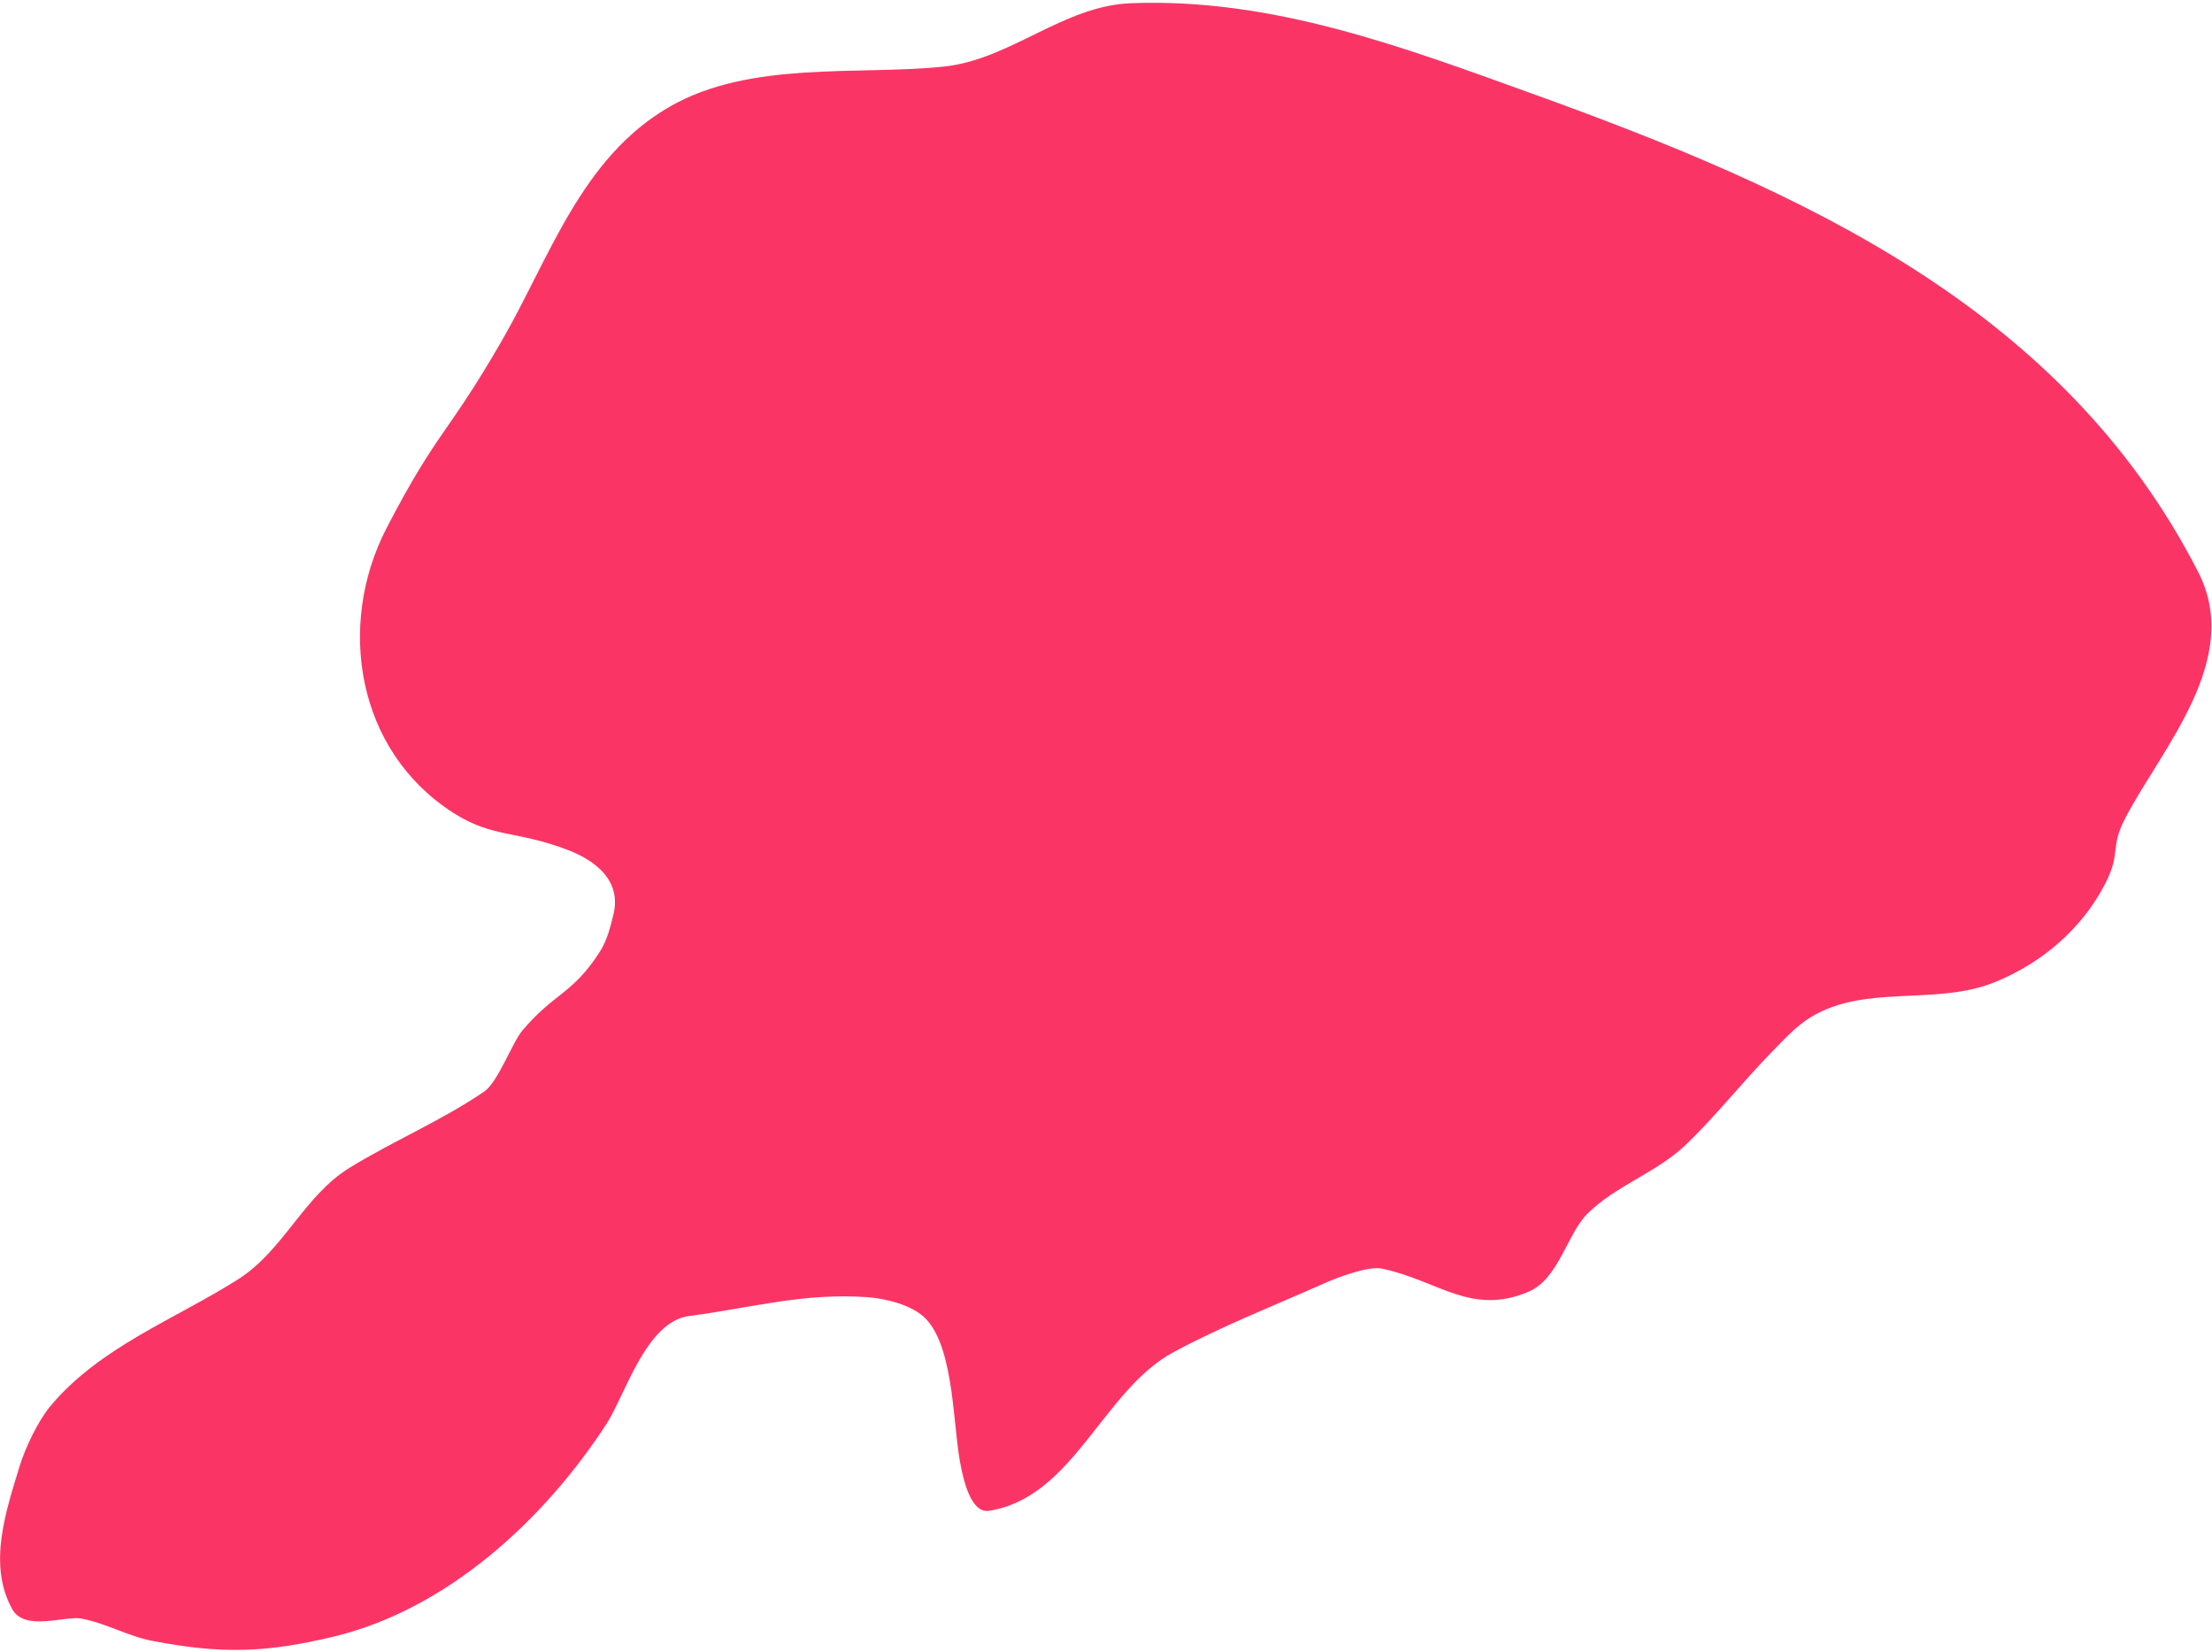 <?xml version="1.0" encoding="UTF-8" standalone="no"?>
<!DOCTYPE svg PUBLIC "-//W3C//DTD SVG 1.1//EN" "http://www.w3.org/Graphics/SVG/1.1/DTD/svg11.dtd">
<svg width="100%" height="100%" viewBox="0 0 454 339" version="1.1" xmlns="http://www.w3.org/2000/svg" xmlns:xlink="http://www.w3.org/1999/xlink" xml:space="preserve" xmlns:serif="http://www.serif.com/" style="fill-rule:evenodd;clip-rule:evenodd;stroke-linejoin:round;stroke-miterlimit:2;">
    <g transform="matrix(1,0,0,1,-5332,-4189)">
        <g transform="matrix(1,0,0,1,501.996,3661.44)">
            <g id="splotch-medium-3" transform="matrix(1,0,0,1,-1564.98,-87.759)">
                <path d="M6405.31,903.924C6415.43,891.776 6430.91,886.081 6443.84,877.889C6453.19,871.964 6457.31,860.79 6466.75,854.978C6475.76,849.437 6485.62,845.312 6494.35,839.357C6497.19,837.419 6500.11,829.295 6502.16,826.86C6508.73,819.052 6512.43,819.445 6518.06,810.709C6519.56,808.381 6520.27,805.602 6520.91,802.908C6522.5,796.152 6517.42,792.011 6511.49,789.749C6500.84,785.686 6496.17,787.35 6487.99,782.118C6468.15,769.434 6464.02,743.591 6474.33,723.695C6484.77,703.563 6486.67,704.857 6497.99,685.229C6507.82,668.205 6514.26,647.701 6532.4,637.234C6548.92,627.707 6570.88,630.815 6588.6,628.994C6602.41,627.574 6613.11,616.513 6627.13,615.976C6656.08,614.868 6682.65,624.871 6709.51,634.559C6764.42,654.365 6818.32,678.306 6846.18,732.773C6855.33,750.657 6838.76,768.782 6831.24,783.121C6827.93,789.437 6830.4,790.166 6827.08,796.659C6822.31,805.972 6813.96,813.061 6804.31,816.934C6792.21,821.789 6777.91,817.251 6766.69,824.049C6763.59,825.929 6761.12,828.704 6758.58,831.293C6752.5,837.49 6747.15,844.403 6740.86,850.382C6734.96,855.984 6726.65,858.641 6720.86,864.35C6716.58,868.562 6714.92,877.804 6708.71,880.43C6696.92,885.418 6690.26,878.172 6678.67,875.688C6675.83,875.079 6669.49,877.503 6666.93,878.642C6656.55,883.251 6645.94,887.421 6635.93,892.779C6621.33,900.589 6615.37,922.64 6597.98,925.386C6594.11,925.997 6592.64,918.368 6592.24,916.48C6590.53,908.566 6590.97,892.359 6585.1,886.077C6582.26,883.039 6576.45,881.789 6572.98,881.544C6559.8,880.613 6549.18,883.75 6536.42,885.409C6527.57,886.56 6523.27,901.698 6519.49,907.513C6506.78,927.113 6486.87,945.565 6463.56,951.185C6449.57,954.559 6440.38,954.807 6426.24,952.081C6421.25,951.118 6416.69,948.445 6411.69,947.507C6408.32,946.874 6400.08,950.215 6397.5,945.58C6392.4,936.406 6396.24,925.377 6398.98,916.334C6400.12,912.56 6402.76,906.985 6405.31,903.924Z" style="fill:rgb(250,53,101);"/>
            </g>
        </g>
    </g>
</svg>
